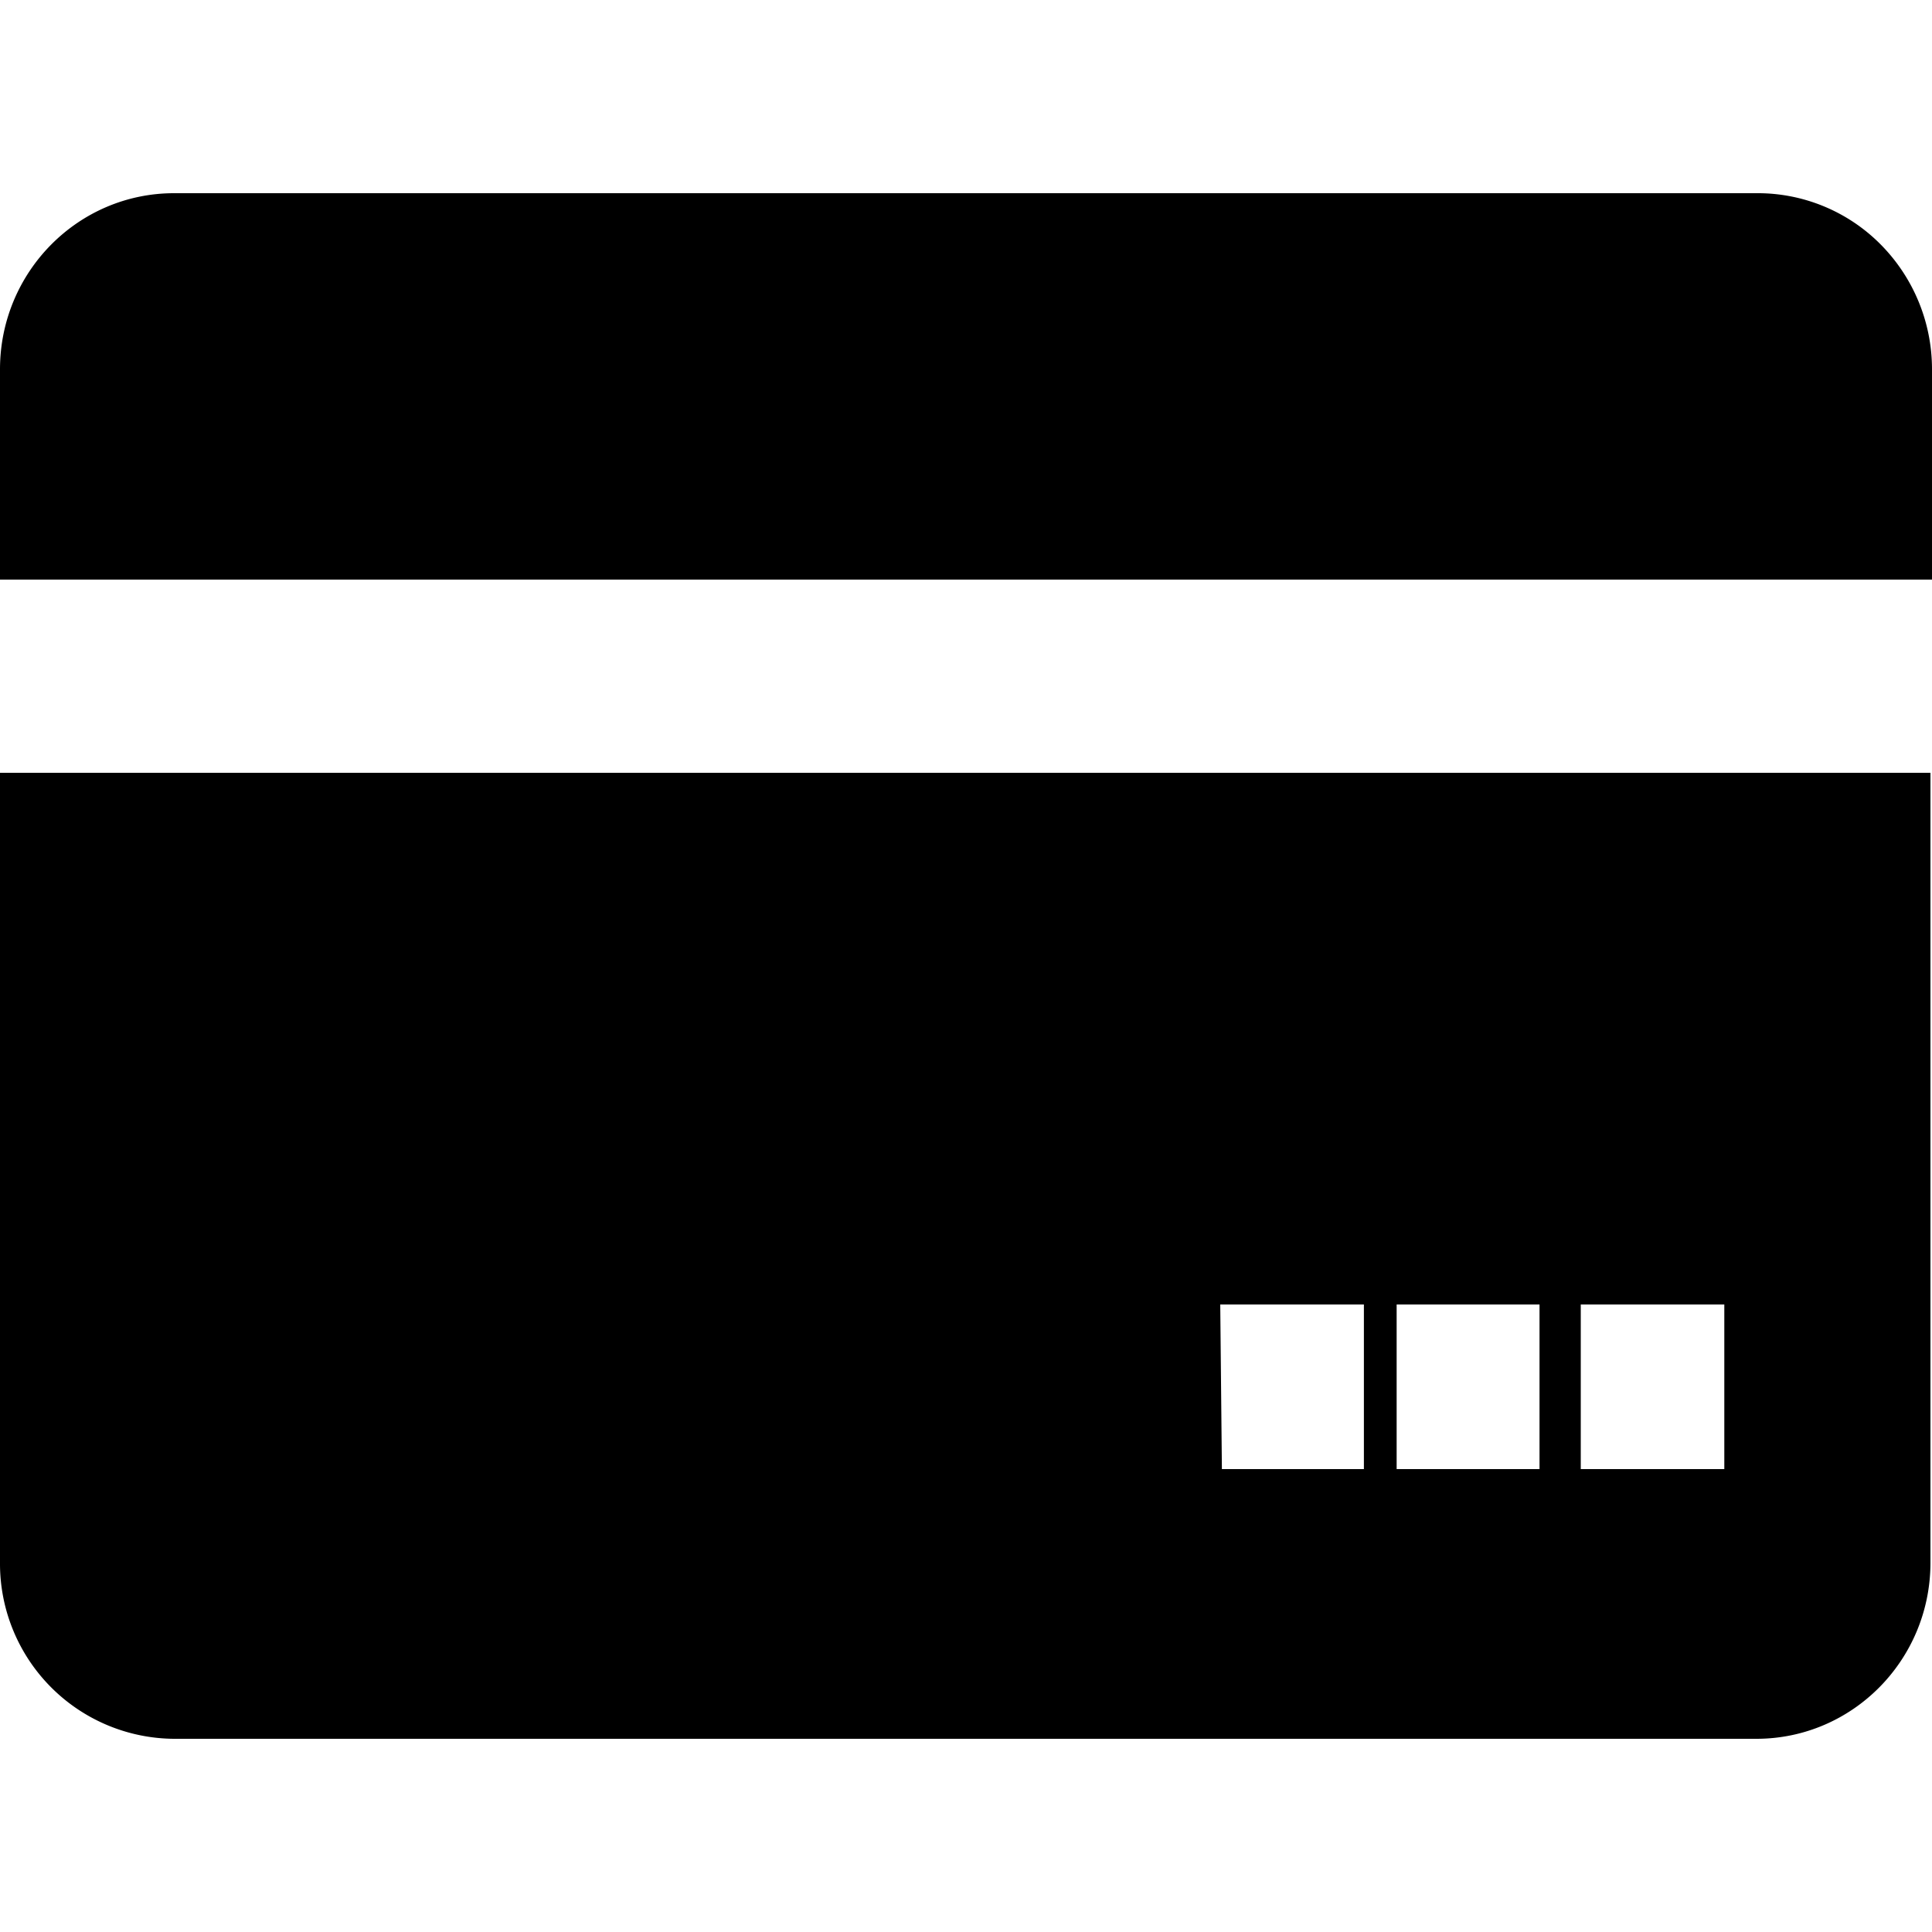<?xml version="1.0" standalone="no"?><!DOCTYPE svg PUBLIC "-//W3C//DTD SVG 1.1//EN" "http://www.w3.org/Graphics/SVG/1.1/DTD/svg11.dtd"><svg t="1542097198401" class="icon" style="" viewBox="0 0 1024 1024" version="1.1" xmlns="http://www.w3.org/2000/svg" p-id="2563" xmlns:xlink="http://www.w3.org/1999/xlink" width="128" height="128"><defs><style type="text/css"></style></defs><path d="M930.918 102.4H92.262C41.472 102.4 0.205 143.974 0 195.379V307.2h1024V195.379a93.952 93.952 0 0 0-27.443-66.048A91.699 91.699 0 0 0 930.918 102.4zM0 828.621A92.826 92.826 0 0 0 92.262 921.6h838.656c50.79 0 92.058-41.574 92.262-92.979V409.6H0v419.021z m837.837-137.216h76.083v87.245h-76.083v-87.245z m-97.587 0h75.725v87.245h-75.725v-87.245z m-93.491 0h76.134v87.245h-75.264l-0.87-87.245z" p-id="2564"></path></svg>